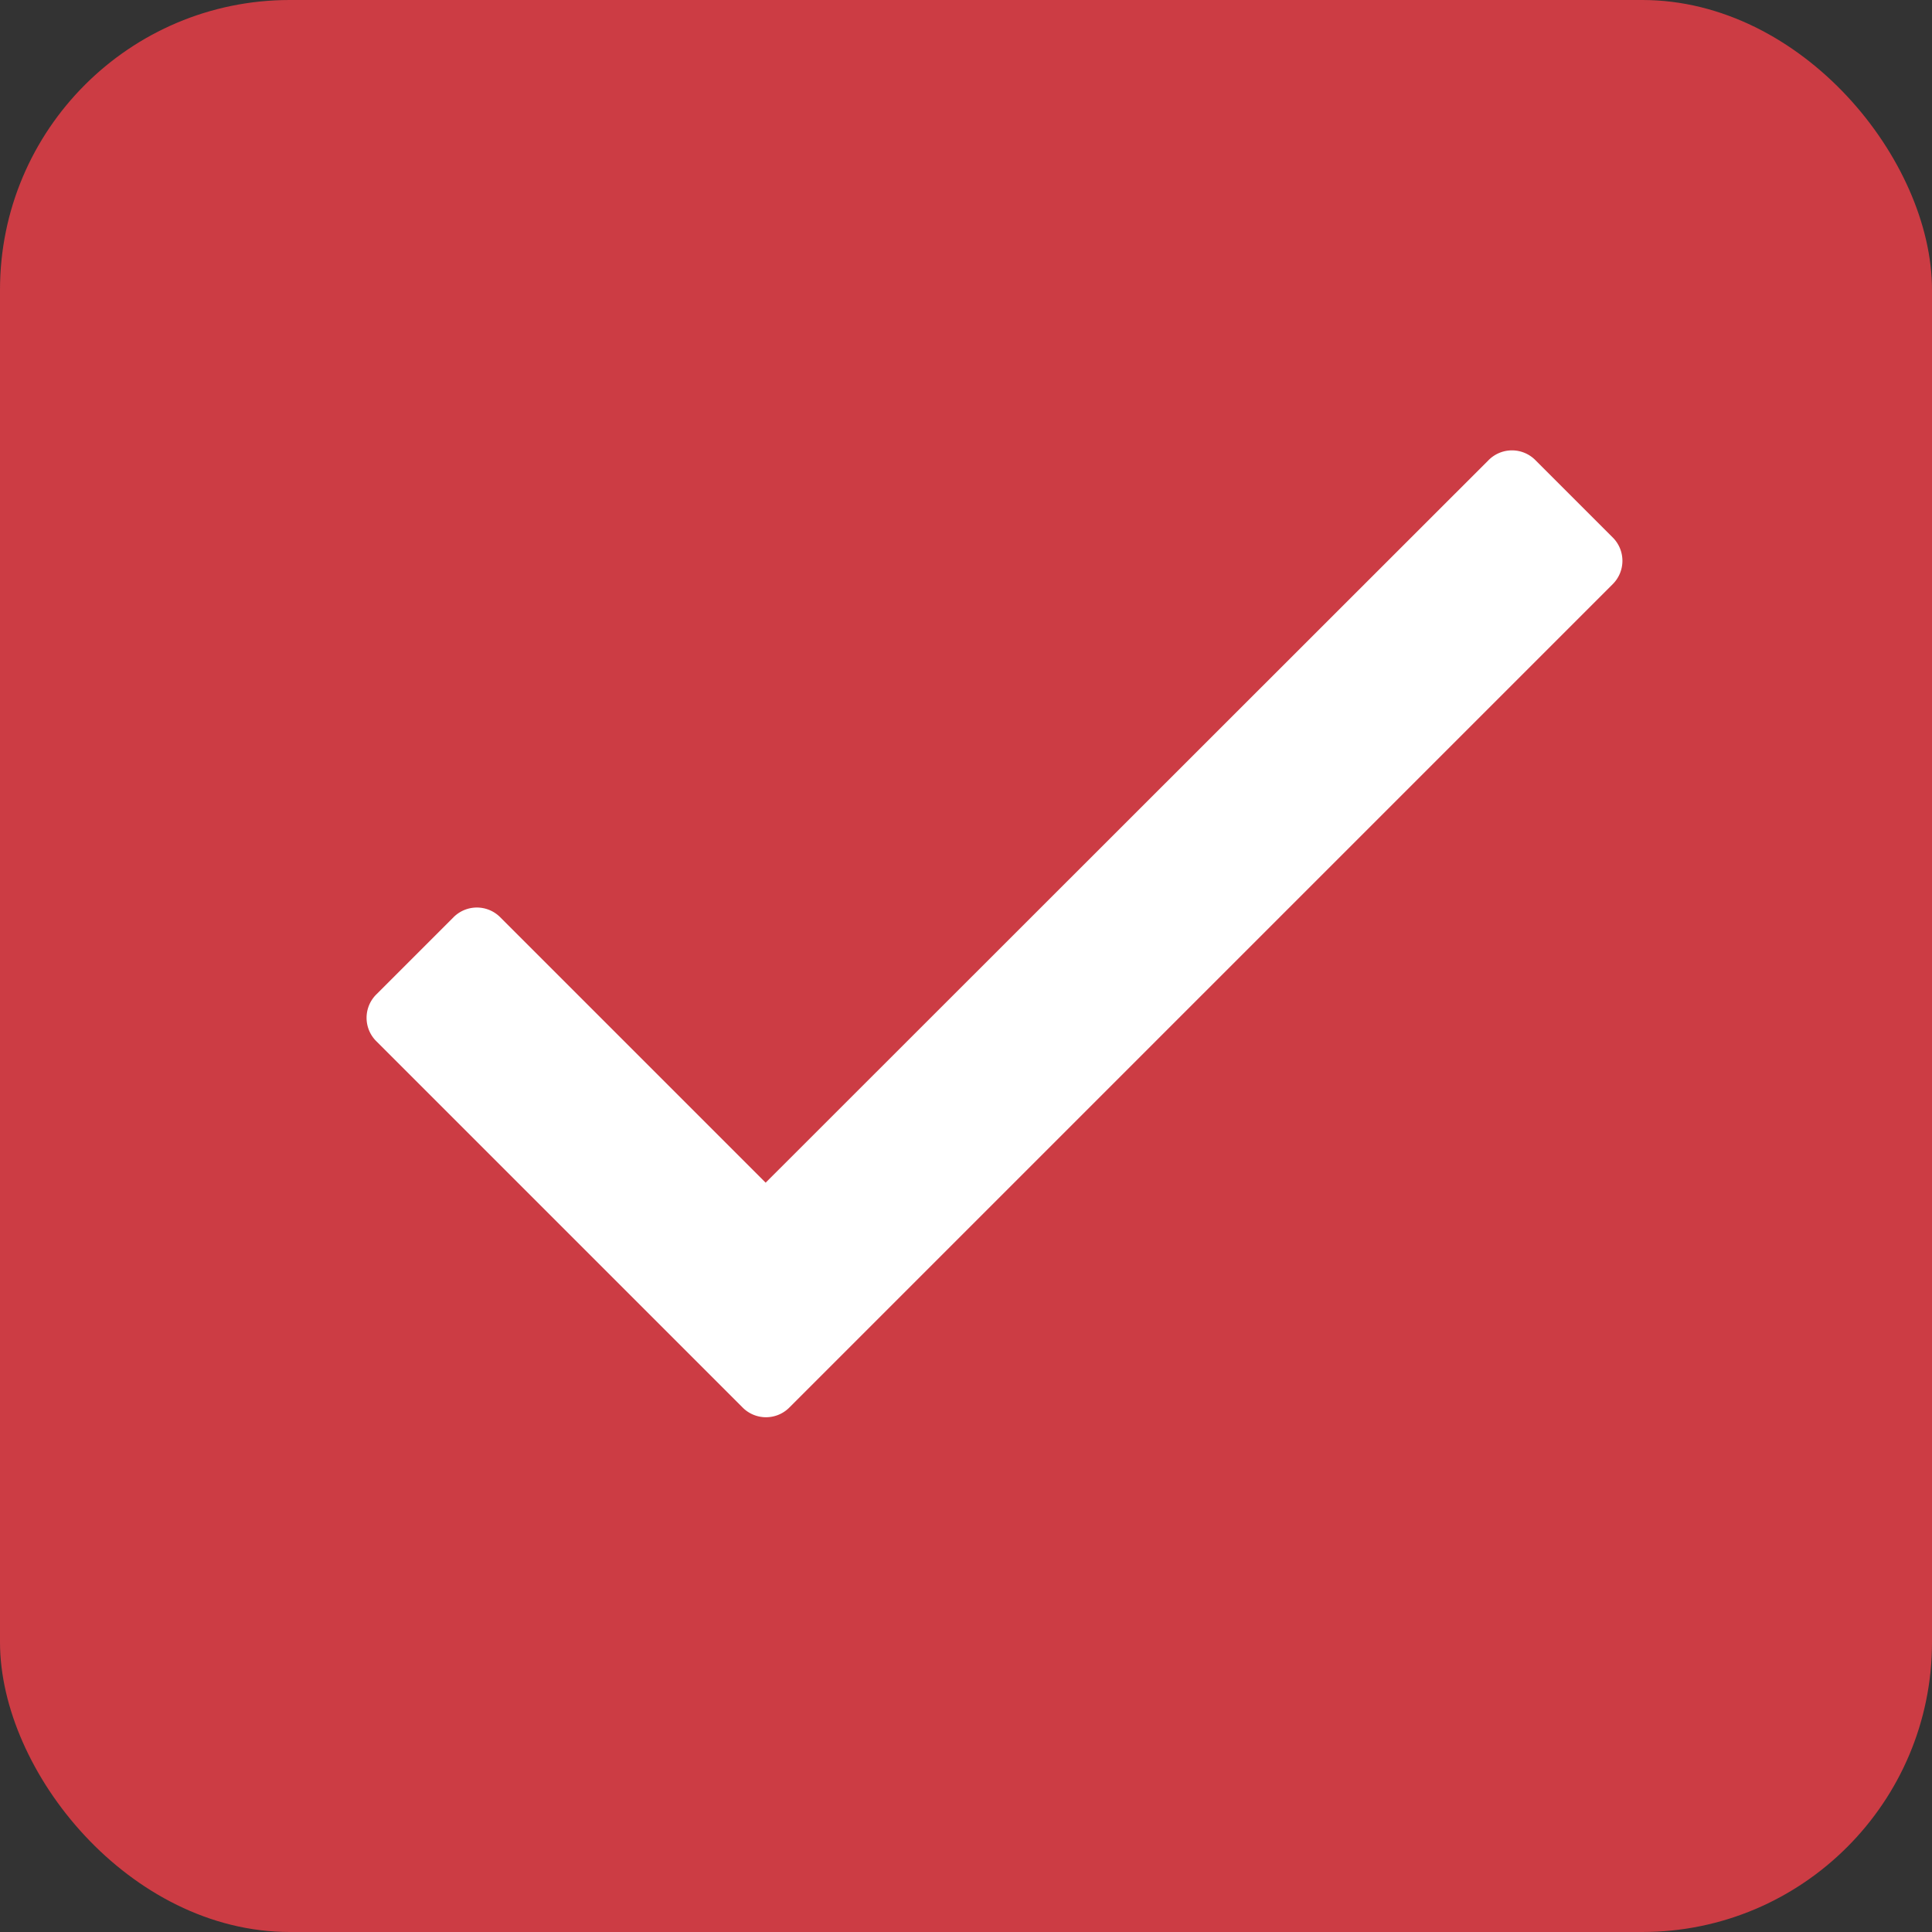 <svg xmlns="http://www.w3.org/2000/svg" width="20" height="20" viewBox="0 0 20 20">
    <rect x="0" y="0" width="20" height="20" fill="#333333" stroke="none"/>
    <g transform="translate(-673 -218)">
        <rect data-name="사각형 1640" width="20" height="20" rx="3" transform="translate(673 218)" style="fill:#cc3c44"/>
        <path d="m39 80.051-7.483 7.479-2.748-2.748a.341.341 0 0 0-.483 0l-.8.8a.341.341 0 0 0 0 .483l3.793 3.793a.341.341 0 0 0 .483 0l8.524-8.524a.341.341 0 0 0 0-.483l-.8-.8a.341.341 0 0 0-.486 0z" transform="translate(649.409 142.713)" style="fill:#fff"/>
    </g>
</svg>
